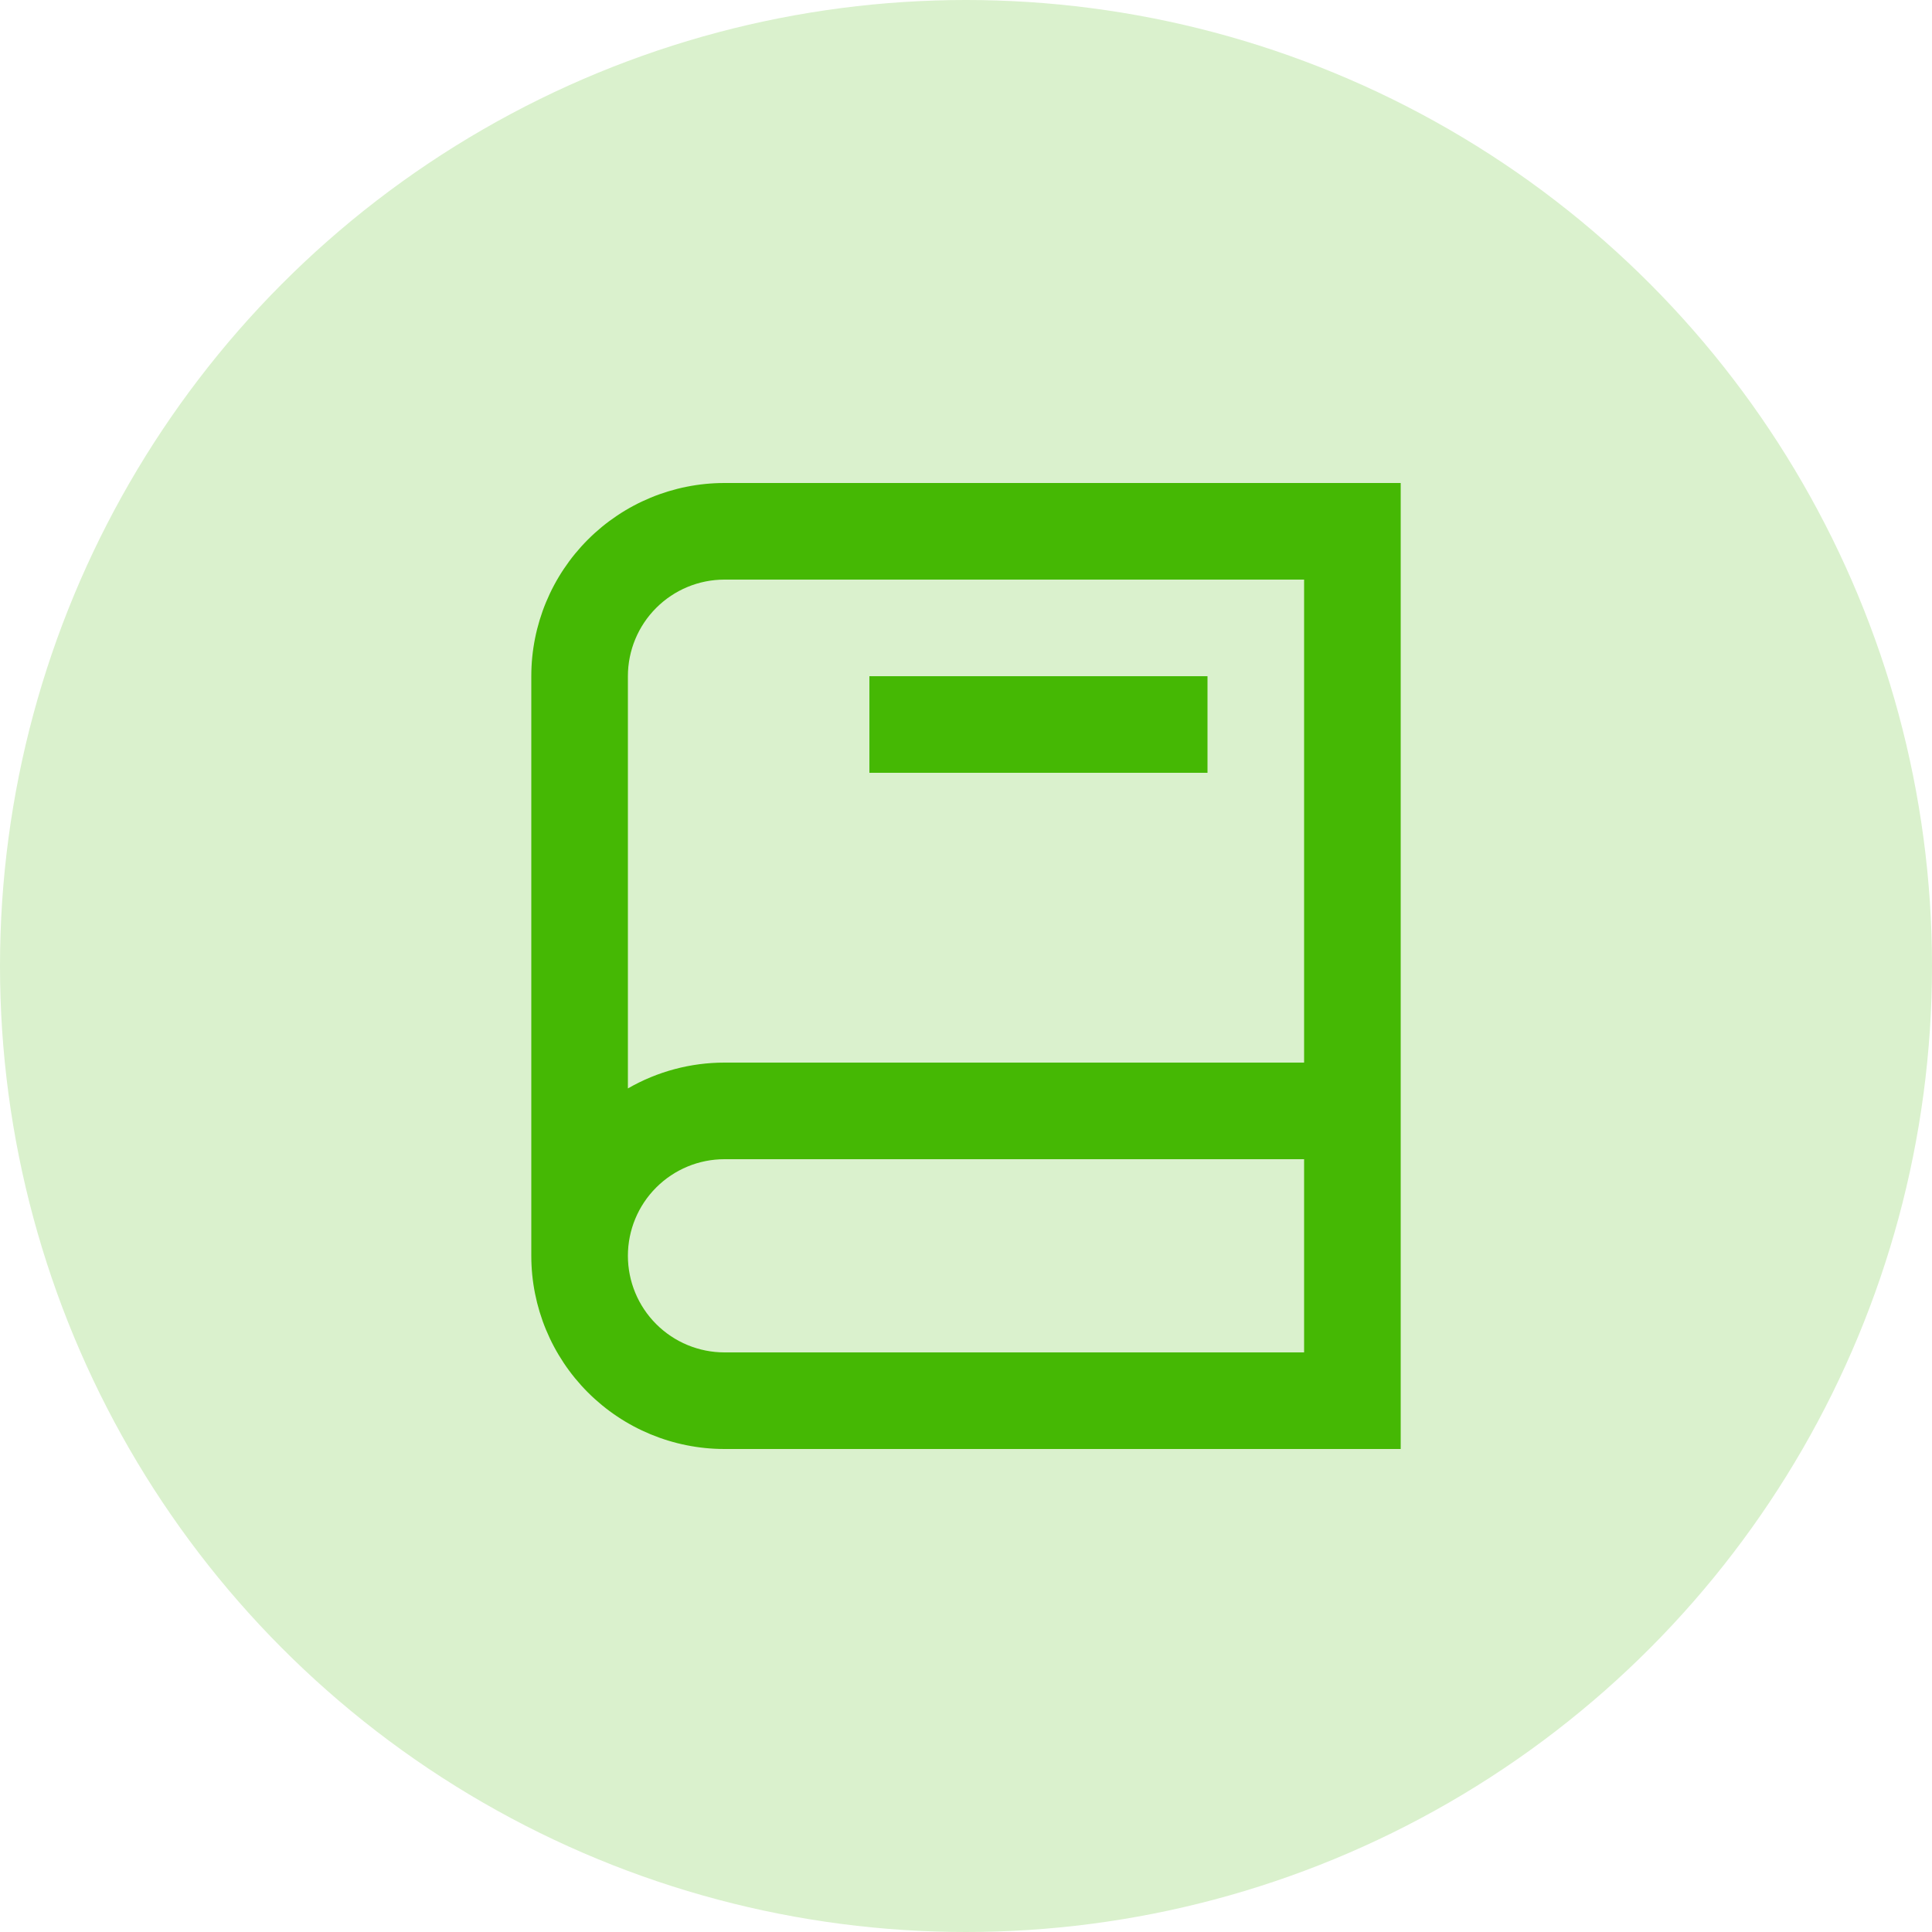 <svg width="100" height="100" viewBox="0 0 100 100" fill="none" xmlns="http://www.w3.org/2000/svg">
<circle cx="50" cy="50" r="50" fill="#DAF1CD"/>
<path d="M27.5 35C27.5 32.348 28.554 29.804 30.429 27.929C32.304 26.054 34.848 25 37.5 25H72.5V75H37.5C34.848 75 32.304 73.946 30.429 72.071C28.554 70.196 27.5 67.652 27.5 65V35ZM32.5 56.337C34.02 55.461 35.745 54.999 37.5 55H67.5V30H37.5C36.174 30 34.902 30.527 33.965 31.465C33.027 32.402 32.5 33.674 32.5 35V56.337ZM67.5 60H37.5C36.174 60 34.902 60.527 33.965 61.465C33.027 62.402 32.5 63.674 32.5 65C32.5 66.326 33.027 67.598 33.965 68.535C34.902 69.473 36.174 70 37.5 70H67.5V60ZM45 35H62.5V40H45V35Z" fill="#45B804"/>
</svg>
